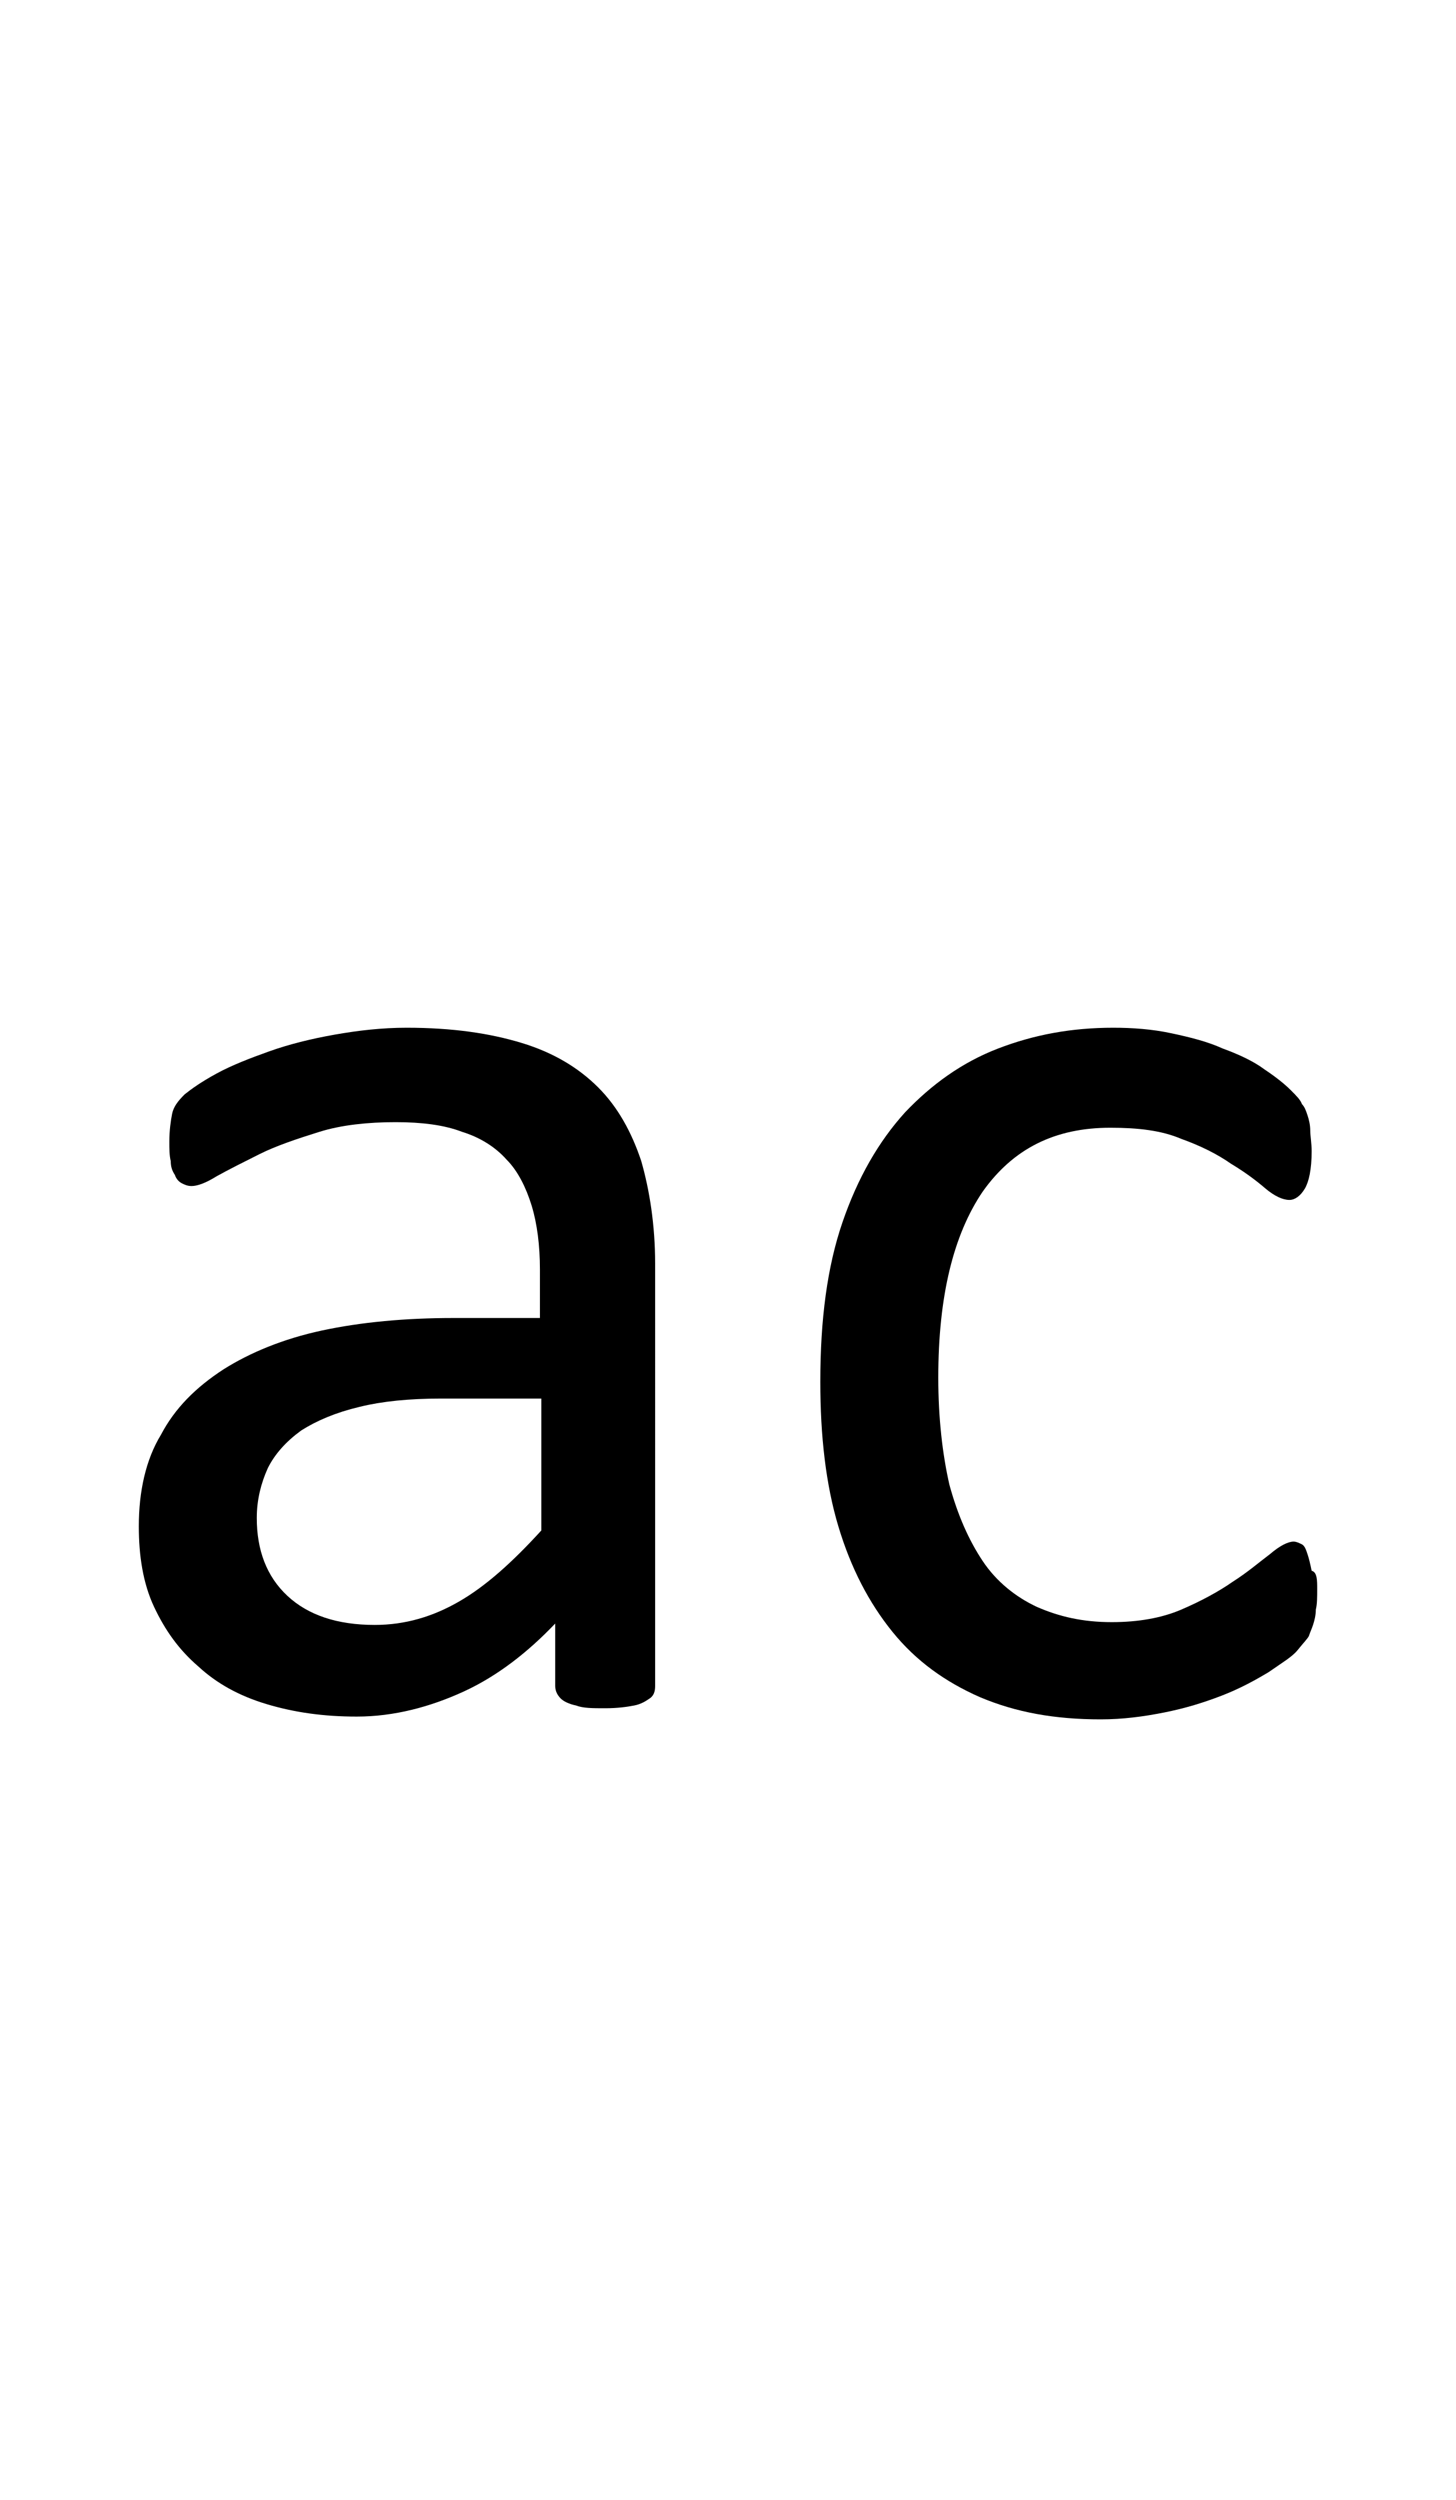<?xml version="1.0" encoding="utf-8"?>
<!-- Generator: Adobe Illustrator 22.1.0, SVG Export Plug-In . SVG Version: 6.00 Build 0)  -->
<svg version="1.1" xmlns="http://www.w3.org/2000/svg" xmlns:xlink="http://www.w3.org/1999/xlink" x="0px" y="0px"
	 viewBox="0 0 104.9 180" style="enable-background:new 0 0 104.9 180;" xml:space="preserve">
<style type="text/css">
	.st0{display:none;}
	.st1{display:inline;fill:#FF0000;}
</style>
<g id="bg" class="st0">
	<polygon class="st1" points="102.9,0 102.3,0 102.2,0 100.8,0 100.3,0 100.1,0 99.7,0 99.5,0 99.4,0 98.2,0 98,0 97.6,0 97.5,0 
		97.3,0 97,0 96.9,0 96.8,0 95.6,0 95.4,0 95.3,0 94.9,0 94.8,0 94.7,0 94.3,0 94.2,0 94.1,0 92.9,0 92.8,0 92.6,0 92.3,0 92.1,0 
		92.1,0 91.7,0 91.6,0 91.4,0 90.9,0 90.2,0 90.1,0 90,0 89.6,0 89.5,0 89.4,0 89.2,0 88.9,0 88.8,0 88.8,0 88.3,0 88.1,0 87.6,0 
		87.4,0 87.3,0 87.1,0 86.9,0 86.8,0 86.7,0 86.5,0 86.4,0 86.2,0 86.2,0 86.1,0 85.6,0 85.5,0 85.4,0 85.2,0 85,0 84.8,0 84.7,0 
		84.5,0 84.3,0 84.1,0 84.1,0 84,0 83.9,0 83.8,0 83.6,0 83.6,0 83.4,0 83.3,0 83.1,0 82.9,0 82.9,0 82.7,0 82.5,0 82.4,0 82.4,0 
		82.3,0 82,0 81.8,0 81.7,0 81.6,0 81.5,0 81.4,0 81.2,0 81.2,0 81.1,0 81,0 81,0 80.9,0 80.8,0 80.7,0 80.5,0 80.3,0 80.3,0 
		80.2,0 80.1,0 79.9,0 79.8,0 79.8,0 79.6,0 79.6,0 79.5,0 79.1,0 79.1,0 78.9,0 78.8,0 78.7,0 78.6,0 78.6,0 78.4,0 78.4,0 78.3,0 
		78.3,0 78.2,0 78.1,0 78,0 77.8,0 77.7,0 77.7,0 77.5,0 77.5,0 77.4,0 77.2,0 77.1,0 77.1,0 77,0 77,0 76.9,0 76.5,0 76.4,0 
		76.3,0 76.2,0 76,0 76,0 75.9,0 75.8,0 75.8,0 75.6,0 75.6,0 75.6,0 75.5,0 75.5,0 75.3,0 75.1,0 75.1,0 75.1,0 74.9,0 74.9,0 
		74.8,0 74.6,0 74.4,0 74.4,0 74.3,0 74.3,0 74.2,0 73.9,0 73.7,0 73.6,0 73.5,0 73.4,0 73.3,0 73.2,0 73.1,0 73.1,0 73,0 73,0 
		72.9,0 72.8,0 72.7,0 72.5,0 72.5,0 72.5,0 72.4,0 72.4,0 72.3,0 72.1,0 71.9,0 71.8,0 71.8,0 71.7,0 71.6,0 71.5,0 71.1,0 71.1,0 
		71,0 71,0 70.8,0 70.6,0 70.5,0 70.4,0 70.4,0 70.4,0 70.3,0 70.3,0 70.2,0 70.1,0 69.9,0 69.9,0 69.9,0 69.7,0 69.7,0 69.7,0 
		69.6,0 69.6,0 69.4,0 69.2,0 69.1,0 69,0 69,0 68.9,0 68.5,0 68.4,0 68.4,0 68.3,0 68.3,0 68.2,0 68,0 67.8,0 67.8,0 67.8,0 
		67.7,0 67.7,0 67.7,0 67.5,0 67.5,0 67.3,0 67.2,0 67.2,0 67.1,0 67.1,0 67.1,0 67,0 67,0 66.9,0 66.9,0 66.7,0 66.6,0 66.4,0 
		66.4,0 66.3,0 66.3,0 65.9,0 65.8,0 65.7,0 65.7,0 65.6,0 65.6,0 65.6,0 65.5,0 65.3,0 65.2,0 65.1,0 65,0 65,0 65,0 64.9,0 
		64.9,0 64.9,0 64.7,0 64.5,0 64.5,0 64.5,0 64.5,0 64.4,0 64.4,0 64.3,0 64.3,0 64.3,0 64.2,0 64.1,0 64,0 63.8,0 63.8,0 63.7,0 
		63.5,0 63.2,0 63.1,0 63.1,0 63,0 63,0 63,0 62.9,0 62.8,0 62.8,0 62.6,0 62.5,0 62.5,0 62.5,0 62.4,0 62.3,0 62.3,0 62.3,0 
		62.2,0 62.1,0 61.9,0 61.9,0 61.9,0 61.8,0 61.8,0 61.8,0 61.7,0 61.7,0 61.6,0 61.6,0 61.4,0 61.4,0 61.3,0 61.2,0 61.1,0 61,0 
		60.9,0 60.5,0 60.4,0 60.4,0 60.4,0 60.3,0 60.3,0 60.3,0 60.2,0 60.2,0 60,0 59.9,0 59.8,0 59.8,0 59.7,0 59.7,0 59.7,0 59.6,0 
		59.5,0 59.4,0 59.3,0 59.3,0 59.1,0 59.1,0 59.1,0 59,0 59,0 59,0 59,0 58.8,0 58.8,0 58.6,0 58.6,0 58.5,0 58.5,0 58.3,0 58.2,0 
		57.9,0 57.8,0 57.8,0 57.7,0 57.6,0 57.6,0 57.6,0 57.6,0 57.5,0 57.3,0 57.2,0 57.2,0 57.1,0 57.1,0 57.1,0 56.9,0 56.9,0 56.7,0 
		56.7,0 56.6,0 56.5,0 56.5,0 56.4,0 56.4,0 56.4,0 56.3,0 56.3,0 56.2,0 56.1,0 56,0 55.9,0 55.8,0 55.8,0 55.7,0 55.7,0 55.5,0 
		55.3,0 55.2,0 55.1,0 55,0 55,0 55,0 54.9,0 54.9,0 54.7,0 54.7,0 54.5,0 54.4,0 54.4,0 54.4,0 54.3,0 54.3,0 54.1,0 54.1,0 54,0 
		53.9,0 53.8,0 53.8,0 53.8,0 53.7,0 53.6,0 53.6,0 53.5,0 53.4,0 53.3,0 53.2,0 53.2,0 53.1,0 53,0 52.9,0 52.9,0 52.7,0 52.7,0 
		52.6,0 52.6,0 52.4,0 52.3,0 52.2,0 52.2,0 52,0 52,0 51.9,0 51.9,0 51.7,0 51.7,0 51.7,0 51.6,0 51.5,0 51.3,0 51.3,0 51.2,0 
		51.2,0 51.2,0 51.1,0 51,0 51,0 50.9,0 50.8,0 50.7,0 50.6,0 50.6,0 50.5,0 50.5,0 50.4,0 50.3,0 50.3,0 50.1,0 50.1,0 50,0 50,0 
		49.9,0 49.8,0 49.8,0 49.6,0 49.4,0 49.3,0 49.2,0 49.1,0 49.1,0 49.1,0 48.9,0 48.8,0 48.8,0 48.7,0 48.6,0 48.6,0 48.5,0 48.5,0 
		48.4,0 48.4,0 48.4,0 48.2,0 48.2,0 48,0 48,0 47.9,0 47.9,0 47.9,0 47.7,0 47.7,0 47.7,0 47.5,0 47.4,0 47.3,0 47.3,0 47.3,0 
		47.2,0 47.2,0 47.2,0 47.1,0 46.7,0 46.6,0 46.5,0 46.5,0 46.4,0 46.3,0 46.2,0 46.1,0 46,0 46,0 46,0 45.9,0 45.8,0 45.8,0 
		45.8,0 45.7,0 45.7,0 45.6,0 45.4,0 45.3,0 45.3,0 45.2,0 45.2,0 45.1,0 45.1,0 45.1,0 45,0 44.8,0 44.7,0 44.7,0 44.6,0 44.6,0 
		44.6,0 44.5,0 44.5,0 44.4,0 44.1,0 43.9,0 43.9,0 43.8,0 43.6,0 43.5,0 43.5,0 43.4,0 43.3,0 43.3,0 43.2,0 43.2,0 43.2,0 43.2,0 
		43.1,0 43,0 43,0 42.9,0 42.7,0 42.7,0 42.7,0 42.6,0 42.5,0 42.5,0 42.5,0 42.5,0 42.3,0 42.1,0 42.1,0 42,0 42,0 42,0 41.9,0 
		41.9,0 41.8,0 41.8,0 41.4,0 41.3,0 41.2,0 41.1,0 41,0 40.8,0 40.7,0 40.6,0 40.6,0 40.6,0 40.6,0 40.6,0 40.5,0 40.4,0 40.4,0 
		40.4,0 40.3,0 40.1,0 40.1,0 40,0 39.9,0 39.9,0 39.9,0 39.8,0 39.8,0 39.7,0 39.5,0 39.4,0 39.4,0 39.3,0 39.2,0 39.2,0 39.2,0 
		39.1,0 38.7,0 38.7,0 38.6,0 38.5,0 38.3,0 38.2,0 38,0 38,0 38,0 37.9,0 37.9,0 37.9,0 37.8,0 37.8,0 37.7,0 37.6,0 37.4,0 
		37.4,0 37.3,0 37.3,0 37.3,0 37.2,0 37.1,0 37.1,0 37,0 36.7,0 36.6,0 36.6,0 36.6,0 36.6,0 36.5,0 36.1,0 35.9,0 35.9,0 35.9,0 
		35.8,0 35.6,0 35.4,0 35.4,0 35.2,0 35.2,0 35.2,0 35.1,0 35.1,0 35.1,0 34.9,0 34.7,0 34.7,0 34.7,0 34.6,0 34.5,0 34.5,0 34.5,0 
		34.3,0 34.2,0 34,0 33.9,0 33.9,0 33.8,0 33.4,0 33.3,0 33.3,0 33.2,0 33.1,0 33,0 32.8,0 32.7,0 32.6,0 32.6,0 32.5,0 32.4,0 
		32.4,0 32.3,0 32.1,0 32.1,0 32,0 31.9,0 31.9,0 31.9,0 31.8,0 31.7,0 31.5,0 31.4,0 31.4,0 31.2,0 31.1,0 30.7,0 30.6,0 30.6,0 
		30.5,0 30.5,0 30.4,0 30.2,0 30.1,0 30,0 29.9,0 29.8,0 29.8,0 29.6,0 29.5,0 29.5,0 29.3,0 29.3,0 29.3,0 29.2,0 29.2,0 29,0 
		29,0 28.9,0 28.8,0 28.7,0 28.6,0 28.4,0 28.1,0 28,0 27.9,0 27.9,0 27.8,0 27.8,0 27.6,0 27.4,0 27.4,0 27.3,0 27.3,0 27.1,0 
		26.9,0 26.8,0 26.7,0 26.7,0 26.6,0 26.5,0 26.5,0 26.4,0 26.3,0 26.2,0 26.1,0 26,0 25.9,0 25.8,0 25.5,0 25.3,0 25.3,0 25.2,0 
		25.2,0 25.1,0 24.9,0 24.8,0 24.6,0 24.6,0 24.5,0 24.3,0 24.1,0 24.1,0 24,0 23.9,0 23.8,0 23.7,0 23.7,0 23.6,0 23.4,0 23.4,0 
		23.3,0 23.1,0 22.9,0 22.7,0 22.6,0 22.5,0 22.4,0 22.2,0 22.1,0 22,0 21.8,0 21.7,0 21.5,0 21.4,0 21.3,0 21.2,0 21,0 20.9,0 
		20.8,0 20.8,0 20.6,0 20.5,0 20.3,0 20.1,0 19.9,0 19.8,0 19.6,0 19.4,0 19.3,0 18.9,0 18.8,0 18.7,0 18.6,0 18.4,0 18.2,0 18.2,0 
		18.1,0 17.8,0 17.6,0 17.5,0 17.4,0 16.8,0 16.7,0 16.2,0 16.1,0 16,0 15.8,0 15.6,0 15.4,0 15.3,0 14.9,0 14.9,0 14.7,0 14,0 
		13.5,0 13.4,0 13.2,0 12.9,0 12.8,0 12.7,0 12.3,0 12.2,0 12.1,0 10.8,0 10.7,0 10.6,0 10.2,0 10.1,0 10,0 9.7,0 9.5,0 9.4,0 
		8.2,0 8,0 8,0 7.6,0 7.5,0 7.3,0 6.9,0 6.8,0 5.6,0 5.4,0 5.3,0 4.8,0 4.7,0 4.1,0 2.8,0 2.6,0 2.1,0 0,0 0,180 2.1,180 2.6,180 
		2.8,180 4.1,180 4.7,180 4.8,180 5.3,180 5.4,180 5.6,180 6.8,180 6.9,180 7.3,180 7.5,180 7.6,180 8,180 8,180 8.2,180 9.4,180 
		9.5,180 9.7,180 10,180 10.1,180 10.2,180 10.6,180 10.7,180 10.8,180 12.1,180 12.2,180 12.3,180 12.7,180 12.8,180 12.9,180 
		13.2,180 13.4,180 13.5,180 14,180 14.7,180 14.9,180 14.9,180 15.3,180 15.4,180 15.6,180 15.8,180 16,180 16.1,180 16.2,180 
		16.7,180 16.8,180 17.4,180 17.5,180 17.6,180 17.8,180 18.1,180 18.2,180 18.2,180 18.4,180 18.6,180 18.7,180 18.8,180 18.9,180 
		19.3,180 19.4,180 19.6,180 19.8,180 19.9,180 20.1,180 20.3,180 20.5,180 20.6,180 20.8,180 20.8,180 20.9,180 21,180 21.2,180 
		21.3,180 21.4,180 21.5,180 21.7,180 21.8,180 22,180 22.1,180 22.2,180 22.4,180 22.5,180 22.6,180 22.7,180 22.9,180 23.1,180 
		23.3,180 23.4,180 23.4,180 23.6,180 23.7,180 23.7,180 23.8,180 23.9,180 24,180 24.1,180 24.1,180 24.3,180 24.5,180 24.6,180 
		24.6,180 24.8,180 24.9,180 25.1,180 25.2,180 25.2,180 25.3,180 25.3,180 25.5,180 25.8,180 25.9,180 26,180 26.1,180 26.2,180 
		26.3,180 26.4,180 26.5,180 26.5,180 26.6,180 26.7,180 26.7,180 26.8,180 26.9,180 27.1,180 27.3,180 27.3,180 27.4,180 27.4,180 
		27.6,180 27.8,180 27.8,180 27.9,180 27.9,180 28,180 28.1,180 28.4,180 28.6,180 28.7,180 28.8,180 28.9,180 29,180 29,180 
		29.2,180 29.2,180 29.3,180 29.3,180 29.3,180 29.5,180 29.5,180 29.6,180 29.8,180 29.8,180 29.9,180 30,180 30.1,180 30.2,180 
		30.4,180 30.5,180 30.5,180 30.6,180 30.6,180 30.7,180 31.1,180 31.2,180 31.4,180 31.4,180 31.5,180 31.7,180 31.8,180 31.9,180 
		31.9,180 31.9,180 32,180 32.1,180 32.1,180 32.3,180 32.4,180 32.4,180 32.5,180 32.6,180 32.6,180 32.7,180 32.8,180 33,180 
		33.1,180 33.2,180 33.3,180 33.3,180 33.4,180 33.8,180 33.9,180 33.9,180 34,180 34.2,180 34.3,180 34.5,180 34.5,180 34.5,180 
		34.6,180 34.7,180 34.7,180 34.7,180 34.9,180 35.1,180 35.1,180 35.1,180 35.2,180 35.2,180 35.2,180 35.4,180 35.4,180 35.6,180 
		35.8,180 35.9,180 35.9,180 35.9,180 36.1,180 36.5,180 36.6,180 36.6,180 36.6,180 36.6,180 36.7,180 37,180 37.1,180 37.1,180 
		37.2,180 37.3,180 37.3,180 37.3,180 37.4,180 37.4,180 37.6,180 37.7,180 37.8,180 37.8,180 37.9,180 37.9,180 37.9,180 38,180 
		38,180 38,180 38.2,180 38.3,180 38.5,180 38.6,180 38.7,180 38.7,180 39.1,180 39.2,180 39.2,180 39.2,180 39.3,180 39.4,180 
		39.4,180 39.5,180 39.7,180 39.8,180 39.8,180 39.9,180 39.9,180 39.9,180 40,180 40.1,180 40.1,180 40.3,180 40.4,180 40.4,180 
		40.4,180 40.5,180 40.6,180 40.6,180 40.6,180 40.6,180 40.6,180 40.7,180 40.8,180 41,180 41.1,180 41.2,180 41.3,180 41.4,180 
		41.8,180 41.8,180 41.9,180 41.9,180 42,180 42,180 42,180 42.1,180 42.1,180 42.3,180 42.5,180 42.5,180 42.5,180 42.5,180 
		42.6,180 42.7,180 42.7,180 42.7,180 42.9,180 43,180 43,180 43.1,180 43.2,180 43.2,180 43.2,180 43.2,180 43.3,180 43.3,180 
		43.4,180 43.5,180 43.5,180 43.6,180 43.8,180 43.9,180 43.9,180 44.1,180 44.4,180 44.5,180 44.5,180 44.6,180 44.6,180 44.6,180 
		44.7,180 44.7,180 44.8,180 45,180 45.1,180 45.1,180 45.1,180 45.2,180 45.2,180 45.3,180 45.3,180 45.4,180 45.6,180 45.7,180 
		45.7,180 45.8,180 45.8,180 45.8,180 45.9,180 46,180 46,180 46,180 46.1,180 46.2,180 46.3,180 46.4,180 46.5,180 46.5,180 
		46.6,180 46.7,180 47.1,180 47.2,180 47.2,180 47.2,180 47.3,180 47.3,180 47.3,180 47.4,180 47.5,180 47.7,180 47.7,180 47.7,180 
		47.9,180 47.9,180 47.9,180 48,180 48,180 48.2,180 48.2,180 48.4,180 48.4,180 48.4,180 48.5,180 48.5,180 48.6,180 48.6,180 
		48.7,180 48.8,180 48.8,180 48.9,180 49.1,180 49.1,180 49.1,180 49.2,180 49.3,180 49.4,180 49.6,180 49.8,180 49.8,180 49.9,180 
		50,180 50,180 50.1,180 50.1,180 50.3,180 50.3,180 50.4,180 50.5,180 50.5,180 50.6,180 50.6,180 50.7,180 50.8,180 50.9,180 
		51,180 51,180 51.1,180 51.2,180 51.2,180 51.2,180 51.3,180 51.3,180 51.5,180 51.6,180 51.7,180 51.7,180 51.7,180 51.9,180 
		51.9,180 52,180 52,180 52.2,180 52.2,180 52.3,180 52.4,180 52.6,180 52.6,180 52.7,180 52.7,180 52.9,180 52.9,180 53,180 
		53.1,180 53.2,180 53.2,180 53.3,180 53.4,180 53.5,180 53.6,180 53.6,180 53.7,180 53.8,180 53.8,180 53.8,180 53.9,180 54,180 
		54.1,180 54.1,180 54.3,180 54.3,180 54.4,180 54.4,180 54.4,180 54.5,180 54.7,180 54.7,180 54.9,180 54.9,180 55,180 55,180 
		55,180 55.1,180 55.2,180 55.3,180 55.5,180 55.7,180 55.7,180 55.8,180 55.8,180 55.9,180 56,180 56.1,180 56.2,180 56.3,180 
		56.3,180 56.4,180 56.4,180 56.4,180 56.5,180 56.5,180 56.6,180 56.7,180 56.7,180 56.9,180 56.9,180 57.1,180 57.1,180 57.1,180 
		57.2,180 57.2,180 57.3,180 57.5,180 57.6,180 57.6,180 57.6,180 57.6,180 57.7,180 57.8,180 57.8,180 57.9,180 58.2,180 58.3,180 
		58.5,180 58.5,180 58.6,180 58.6,180 58.8,180 58.8,180 59,180 59,180 59,180 59,180 59.1,180 59.1,180 59.1,180 59.3,180 
		59.3,180 59.4,180 59.5,180 59.6,180 59.7,180 59.7,180 59.7,180 59.8,180 59.8,180 59.9,180 60,180 60.2,180 60.2,180 60.3,180 
		60.3,180 60.3,180 60.4,180 60.4,180 60.4,180 60.5,180 60.9,180 61,180 61.1,180 61.2,180 61.3,180 61.4,180 61.4,180 61.6,180 
		61.6,180 61.7,180 61.7,180 61.8,180 61.8,180 61.8,180 61.9,180 61.9,180 61.9,180 62.1,180 62.2,180 62.3,180 62.3,180 62.3,180 
		62.4,180 62.5,180 62.5,180 62.5,180 62.6,180 62.8,180 62.8,180 62.9,180 63,180 63,180 63,180 63.1,180 63.1,180 63.2,180 
		63.5,180 63.7,180 63.8,180 63.8,180 64,180 64.1,180 64.2,180 64.3,180 64.3,180 64.3,180 64.4,180 64.4,180 64.5,180 64.5,180 
		64.5,180 64.5,180 64.7,180 64.9,180 64.9,180 64.9,180 65,180 65,180 65,180 65.1,180 65.2,180 65.3,180 65.5,180 65.6,180 
		65.6,180 65.6,180 65.7,180 65.7,180 65.8,180 65.9,180 66.3,180 66.3,180 66.4,180 66.4,180 66.6,180 66.7,180 66.9,180 66.9,180 
		67,180 67,180 67.1,180 67.1,180 67.1,180 67.2,180 67.2,180 67.3,180 67.5,180 67.5,180 67.7,180 67.7,180 67.7,180 67.8,180 
		67.8,180 67.8,180 68,180 68.2,180 68.3,180 68.3,180 68.4,180 68.4,180 68.5,180 68.9,180 69,180 69,180 69.1,180 69.2,180 
		69.4,180 69.6,180 69.6,180 69.7,180 69.7,180 69.7,180 69.9,180 69.9,180 69.9,180 70.1,180 70.2,180 70.3,180 70.3,180 70.4,180 
		70.4,180 70.4,180 70.5,180 70.6,180 70.8,180 71,180 71,180 71.1,180 71.1,180 71.5,180 71.6,180 71.7,180 71.8,180 71.8,180 
		71.9,180 72.1,180 72.3,180 72.4,180 72.4,180 72.5,180 72.5,180 72.5,180 72.7,180 72.8,180 72.9,180 73,180 73,180 73.1,180 
		73.1,180 73.2,180 73.3,180 73.4,180 73.5,180 73.6,180 73.7,180 73.9,180 74.2,180 74.3,180 74.3,180 74.4,180 74.4,180 74.6,180 
		74.8,180 74.9,180 74.9,180 75.1,180 75.1,180 75.1,180 75.3,180 75.5,180 75.5,180 75.6,180 75.6,180 75.6,180 75.8,180 75.8,180 
		75.9,180 76,180 76,180 76.2,180 76.3,180 76.4,180 76.5,180 76.9,180 77,180 77,180 77.1,180 77.1,180 77.2,180 77.4,180 
		77.5,180 77.5,180 77.7,180 77.7,180 77.8,180 78,180 78.1,180 78.2,180 78.3,180 78.3,180 78.4,180 78.4,180 78.6,180 78.6,180 
		78.7,180 78.8,180 78.9,180 79.1,180 79.1,180 79.5,180 79.6,180 79.6,180 79.8,180 79.8,180 79.9,180 80.1,180 80.2,180 80.3,180 
		80.3,180 80.5,180 80.7,180 80.8,180 80.9,180 81,180 81,180 81.1,180 81.2,180 81.2,180 81.4,180 81.5,180 81.6,180 81.7,180 
		81.8,180 82,180 82.3,180 82.4,180 82.4,180 82.5,180 82.7,180 82.9,180 82.9,180 83.1,180 83.3,180 83.4,180 83.6,180 83.6,180 
		83.8,180 83.9,180 84,180 84.1,180 84.1,180 84.3,180 84.5,180 84.7,180 84.8,180 85,180 85.2,180 85.4,180 85.5,180 85.6,180 
		86.1,180 86.2,180 86.2,180 86.4,180 86.5,180 86.7,180 86.8,180 86.9,180 87.1,180 87.3,180 87.4,180 87.6,180 88.1,180 88.3,180 
		88.8,180 88.8,180 88.9,180 89.2,180 89.4,180 89.5,180 89.6,180 90,180 90.1,180 90.2,180 90.9,180 91.4,180 91.6,180 91.7,180 
		92.1,180 92.1,180 92.3,180 92.6,180 92.8,180 92.9,180 94.1,180 94.2,180 94.3,180 94.7,180 94.8,180 94.9,180 95.3,180 95.4,180 
		95.6,180 96.8,180 96.9,180 97,180 97.3,180 97.5,180 97.6,180 98,180 98.2,180 99.4,180 99.5,180 99.7,180 100.1,180 100.3,180 
		100.8,180 102.2,180 102.3,180 102.9,180 104.9,180 104.9,0 	"/>
</g>
<g id="figure">
	<g>
		<path d="M47.2,121.4c0,0.4-0.1,0.7-0.4,0.9s-0.6,0.4-1.1,0.5c-0.5,0.1-1.2,0.2-2.1,0.2c-0.9,0-1.6,0-2.1-0.2
			c-0.5-0.1-0.9-0.3-1.1-0.5c-0.2-0.2-0.4-0.5-0.4-0.9v-4.5c-2,2.1-4.2,3.8-6.6,4.9s-5,1.8-7.7,1.8c-2.4,0-4.5-0.3-6.5-0.9
			s-3.6-1.5-4.9-2.7c-1.4-1.2-2.4-2.6-3.2-4.3c-0.8-1.7-1.1-3.7-1.1-5.8c0-2.5,0.5-4.8,1.6-6.6c1-1.9,2.5-3.4,4.5-4.7
			c1.9-1.2,4.3-2.2,7.1-2.8s6-0.9,9.5-0.9h6.2v-3.5c0-1.7-0.2-3.3-0.6-4.6c-0.4-1.3-1-2.5-1.8-3.3c-0.8-0.9-1.9-1.6-3.2-2
			c-1.3-0.5-2.9-0.7-4.8-0.7c-2,0-3.9,0.2-5.5,0.7c-1.6,0.5-3.1,1-4.3,1.6c-1.2,0.6-2.2,1.1-3.1,1.6c-0.8,0.5-1.4,0.7-1.8,0.7
			c-0.3,0-0.5-0.1-0.7-0.2c-0.2-0.1-0.4-0.3-0.5-0.6c-0.2-0.3-0.3-0.6-0.3-1c-0.1-0.4-0.1-0.9-0.1-1.4c0-0.8,0.1-1.5,0.2-2
			c0.1-0.5,0.4-0.9,0.9-1.4c0.5-0.4,1.2-0.9,2.3-1.5c1.1-0.6,2.4-1.1,3.8-1.6c1.4-0.5,3-0.9,4.7-1.2c1.7-0.3,3.4-0.5,5.2-0.5
			c3.3,0,6,0.4,8.3,1.1c2.3,0.7,4.1,1.8,5.5,3.2c1.4,1.4,2.4,3.2,3.1,5.3c0.6,2.1,1,4.6,1,7.4V121.4z M38.9,100.7h-7.1
			c-2.3,0-4.3,0.2-5.9,0.6c-1.7,0.4-3.1,1-4.2,1.7c-1.1,0.8-1.9,1.7-2.4,2.7c-0.5,1.1-0.8,2.3-0.8,3.6c0,2.3,0.7,4.2,2.2,5.6
			s3.6,2.1,6.3,2.1c2.2,0,4.2-0.6,6.1-1.7c1.9-1.1,3.8-2.8,5.9-5.1V100.7z"/>
		<path d="M94.9,114.4c0,0.6,0,1.1-0.1,1.5c0,0.4-0.1,0.8-0.2,1.1s-0.2,0.5-0.3,0.8c-0.1,0.2-0.4,0.5-0.8,1s-1.1,0.9-2.1,1.6
			c-1,0.6-2.1,1.2-3.4,1.7c-1.3,0.5-2.6,0.9-4.1,1.2c-1.5,0.3-3,0.5-4.6,0.5c-3.3,0-6.1-0.5-8.7-1.6c-2.5-1.1-4.6-2.6-6.3-4.7
			c-1.7-2.1-3-4.6-3.9-7.6c-0.9-3-1.3-6.5-1.3-10.4c0-4.5,0.5-8.3,1.6-11.5c1.1-3.2,2.6-5.8,4.5-7.9c1.9-2,4.1-3.6,6.7-4.6
			c2.6-1,5.3-1.5,8.3-1.5c1.4,0,2.8,0.1,4.2,0.4c1.4,0.3,2.6,0.6,3.7,1.1c1.1,0.4,2.2,0.9,3,1.5c0.9,0.6,1.5,1.1,1.9,1.5
			s0.7,0.7,0.8,1c0.2,0.2,0.3,0.5,0.4,0.8c0.1,0.3,0.2,0.7,0.2,1.1s0.1,0.9,0.1,1.5c0,1.3-0.2,2.2-0.5,2.7c-0.3,0.5-0.7,0.8-1.1,0.8
			c-0.5,0-1.1-0.3-1.7-0.8c-0.7-0.6-1.5-1.2-2.5-1.8c-1-0.7-2.2-1.3-3.6-1.8c-1.4-0.6-3.1-0.8-5.1-0.8c-4,0-7,1.5-9.2,4.6
			c-2.1,3.1-3.2,7.5-3.2,13.4c0,2.9,0.3,5.5,0.8,7.7c0.6,2.2,1.4,4,2.4,5.5s2.4,2.6,3.9,3.3c1.6,0.7,3.3,1.1,5.4,1.1
			c1.9,0,3.6-0.3,5-0.9c1.4-0.6,2.7-1.3,3.7-2c1.1-0.7,1.9-1.4,2.7-2c0.7-0.6,1.3-0.9,1.7-0.9c0.2,0,0.4,0.1,0.6,0.2
			c0.2,0.1,0.3,0.4,0.4,0.7c0.1,0.3,0.2,0.7,0.3,1.2C94.9,113.2,94.9,113.8,94.9,114.4z"/>
	</g>
</g>
</svg>
